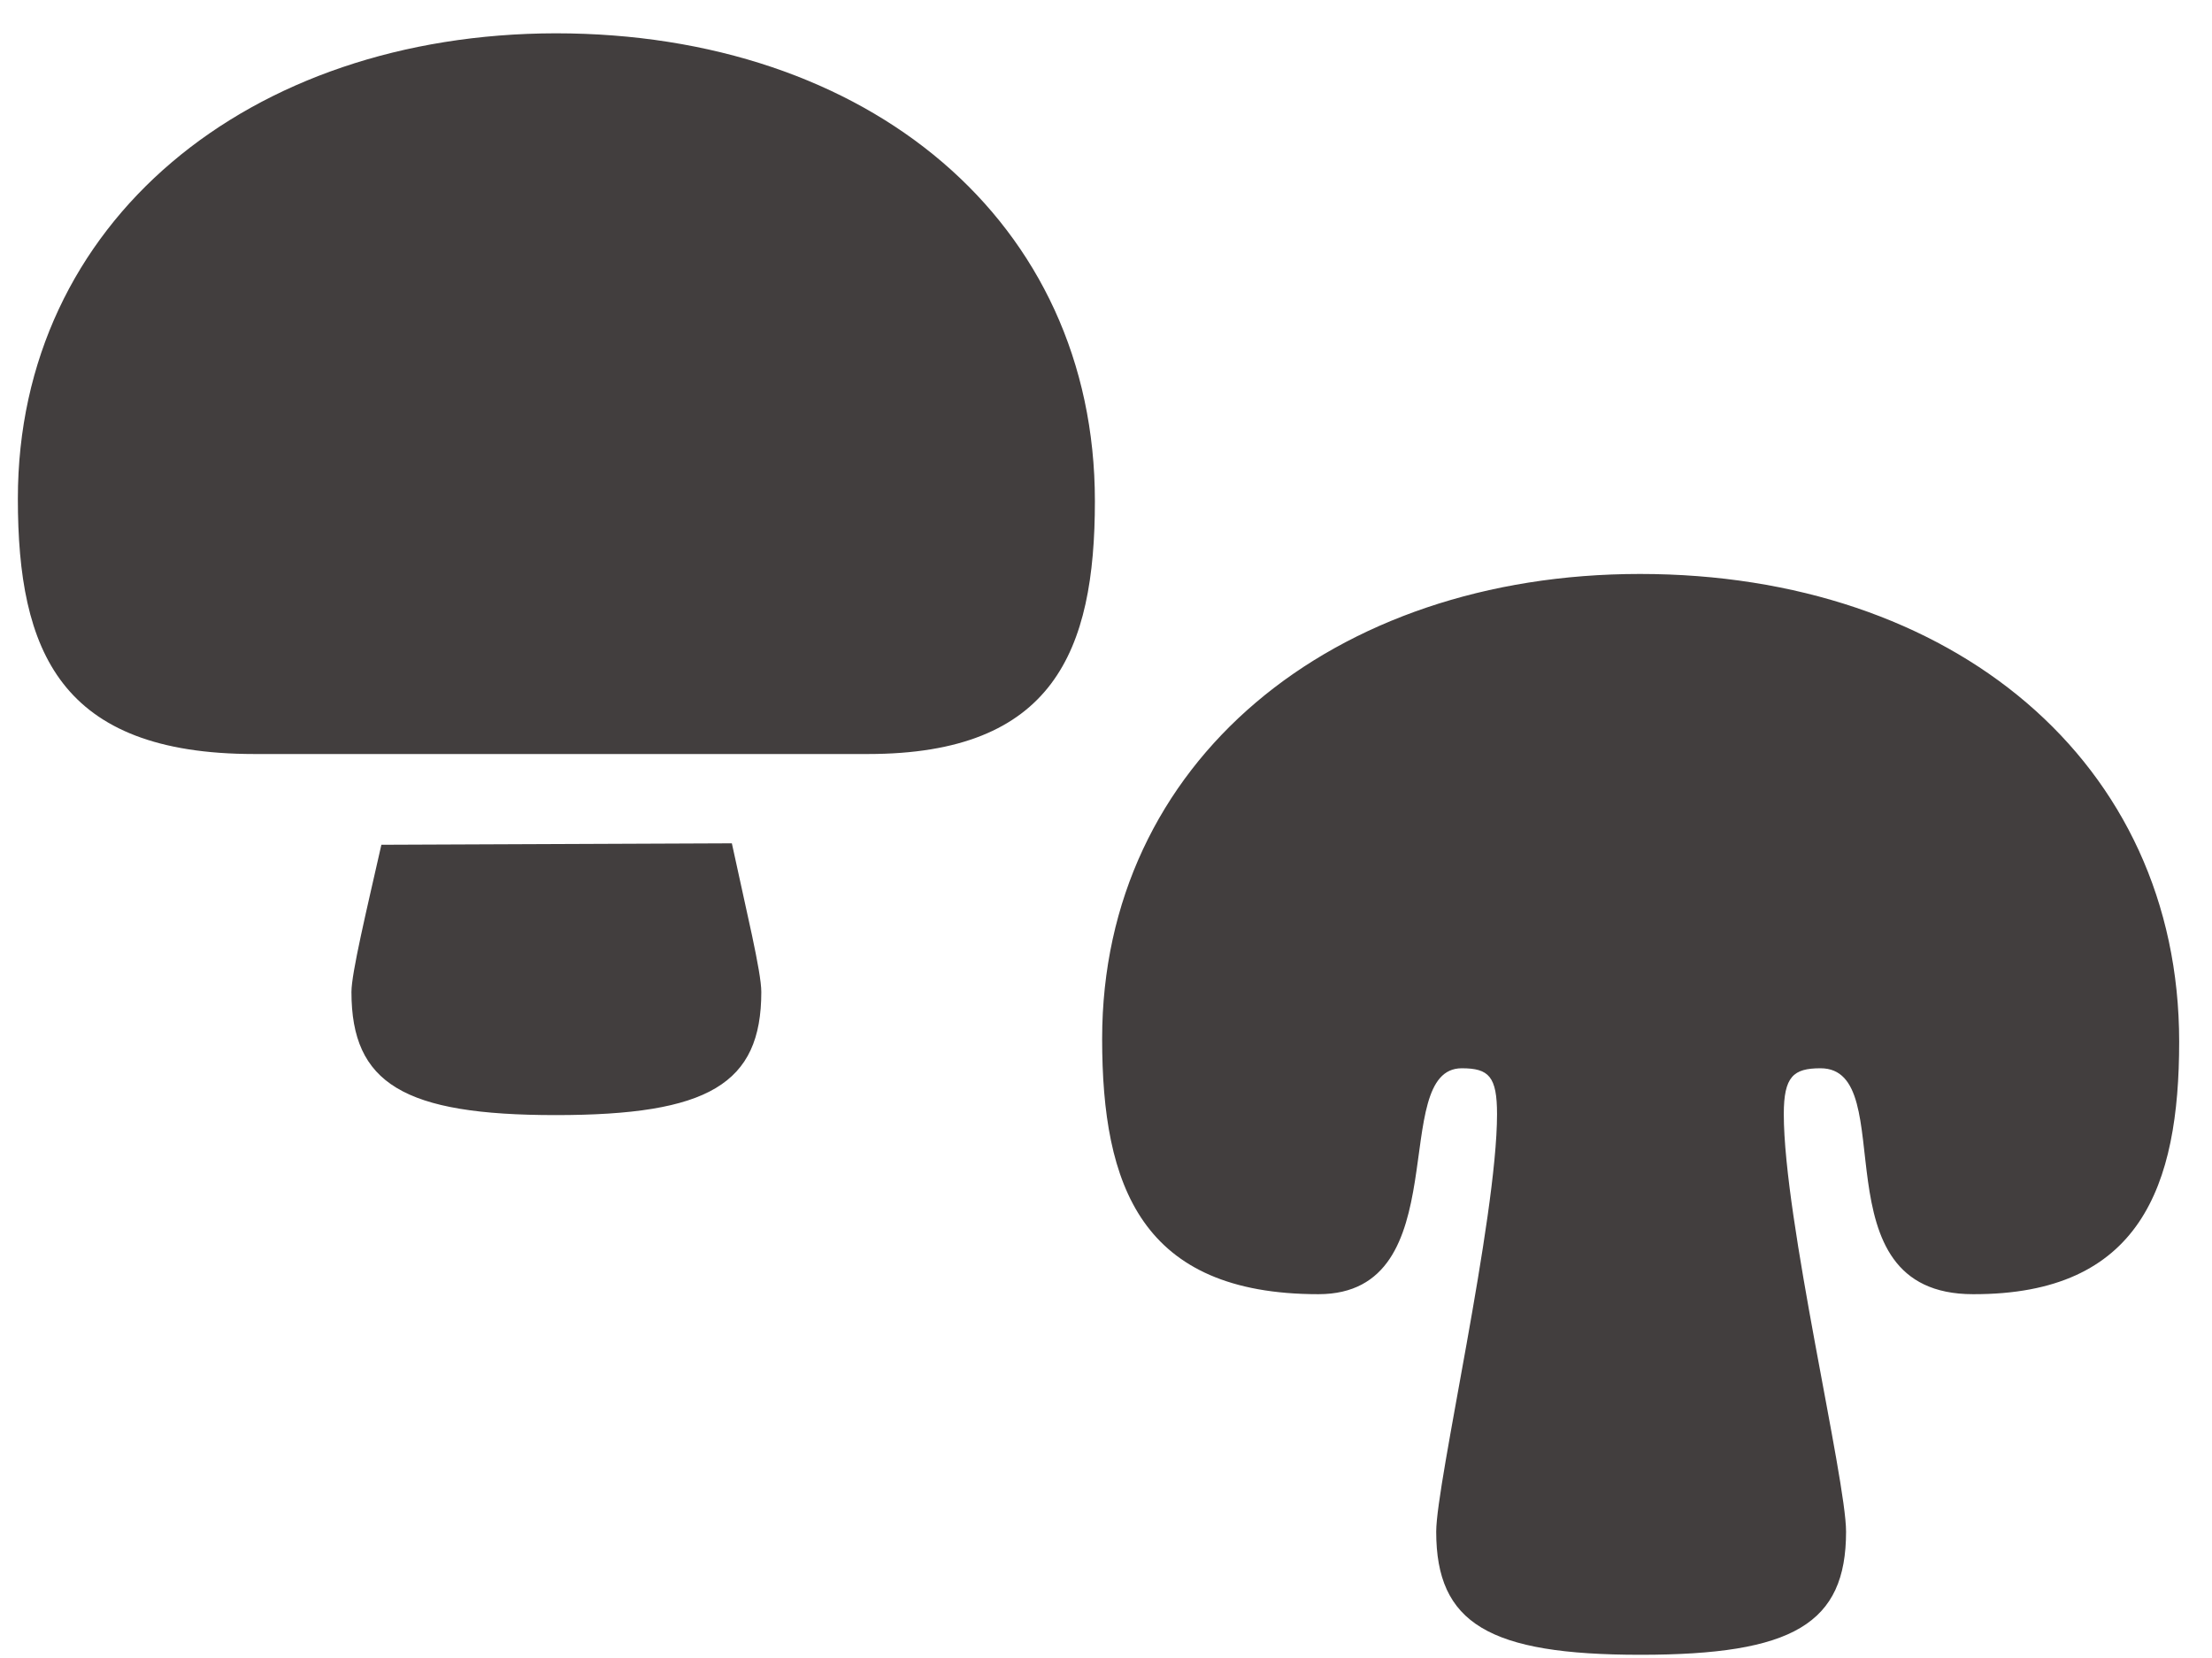 <?xml version="1.0" encoding="utf-8"?>
<!-- Generator: Adobe Illustrator 22.0.0, SVG Export Plug-In . SVG Version: 6.00 Build 0)  -->
<svg version="1.1" id="Capa_1" xmlns="http://www.w3.org/2000/svg" xmlns:xlink="http://www.w3.org/1999/xlink" x="0px" y="0px"
	 viewBox="0 0 458.2 343.5" style="enable-background:new 0 0 458.2 343.5;" xml:space="preserve">
<style type="text/css">
	.st0{fill:#423E3E;}
</style>
<path class="st0" d="M151.6,174.7L79,175c-3.1,13.7-6.2,26.6-6.2,30.5c0,19,10.9,25.5,42.3,25.5c31.6,0,42.6-6.4,42.6-25.5
	C157.7,201.3,154.6,188.7,151.6,174.7L151.6,174.7z M52.7,156.2h127.1c38.4,0,47-21.3,47-52.4c0-58-47-96.9-111.7-96.9
	C51.6,7,3.7,45.9,3.7,103.3C3.7,134.9,12.4,156.2,52.7,156.2L52.7,156.2z M451.4,215.8c0-58-47-96.9-111.7-96.9
	c-63.6,0-111.4,38.9-111.4,96.3c0,30.5,8.1,52.9,44.8,52.9c29.1,0,14.3-46.8,29.7-46.8c5.6,0,7.3,1.7,7.3,9.5
	c0,21.6-12.6,76.4-12.6,86.5c0,19,10.9,25.5,42.3,25.5c31.6,0,42.6-6.4,42.6-25.5c0-10.9-12.9-64.7-12.9-86.5c0-7.8,2-9.5,7.6-9.5
	c17.1,0-1.4,46.8,31.6,46.8C443.3,268.2,451.4,245.8,451.4,215.8L451.4,215.8z"/>
</svg>
